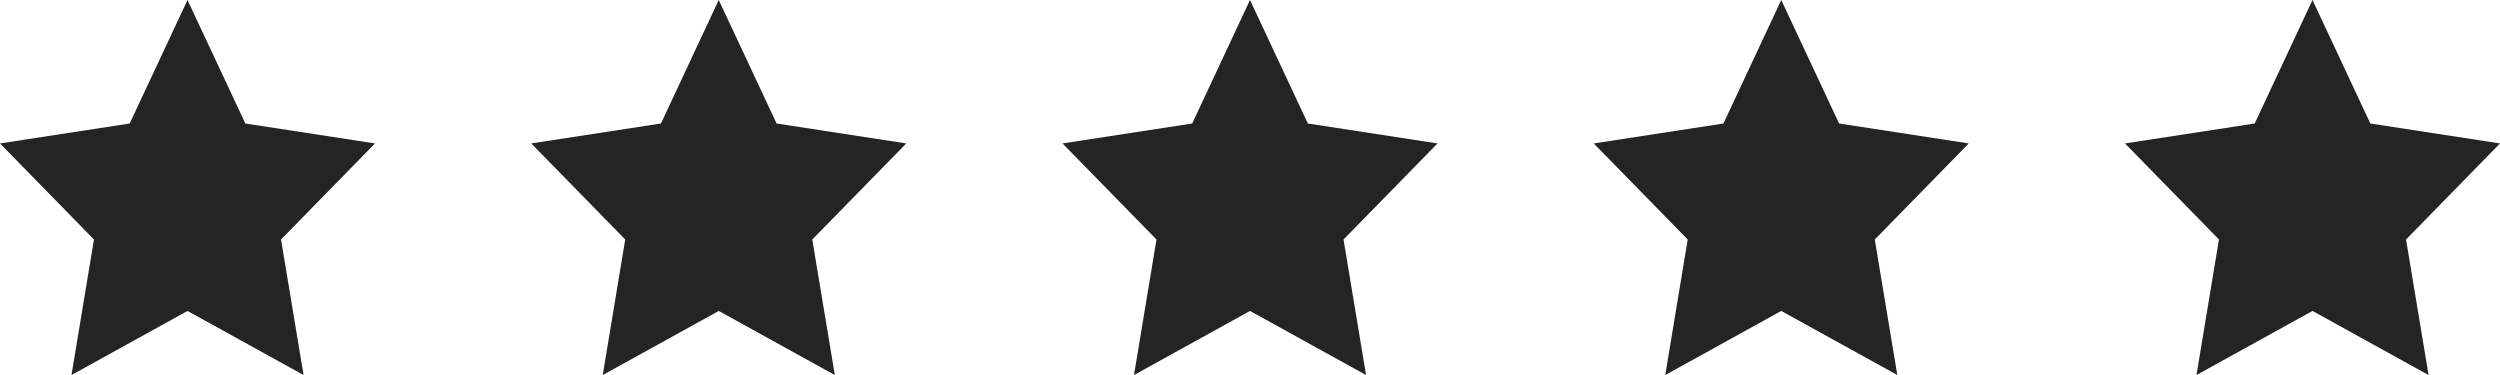 <svg width="80" height="12" viewBox="0 0 80 12" fill="none" xmlns="http://www.w3.org/2000/svg">
<path fill-rule="evenodd" clip-rule="evenodd" d="M6 0L4.15 3.952L0 4.59L3.007 7.664L2.288 12.001L6 9.95L9.714 12.001L8.993 7.664L12 4.59L7.851 3.952L6 0Z" fill="#242424"/>
<path fill-rule="evenodd" clip-rule="evenodd" d="M23 0L21.15 3.952L17 4.59L20.007 7.664L19.288 12.001L23 9.95L26.714 12.001L25.993 7.664L29 4.59L24.851 3.952L23 0Z" fill="#242424"/>
<path fill-rule="evenodd" clip-rule="evenodd" d="M40 0L38.15 3.952L34 4.59L37.007 7.664L36.288 12.001L40 9.95L43.714 12.001L42.993 7.664L46 4.59L41.851 3.952L40 0Z" fill="#242424"/>
<path fill-rule="evenodd" clip-rule="evenodd" d="M57 0L55.15 3.952L51 4.59L54.007 7.664L53.288 12.001L57 9.95L60.714 12.001L59.993 7.664L63 4.59L58.851 3.952L57 0Z" fill="#242424"/>
<path fill-rule="evenodd" clip-rule="evenodd" d="M74 0L72.15 3.952L68 4.59L71.007 7.664L70.287 12.001L74 9.95L77.714 12.001L76.993 7.664L80 4.59L75.851 3.952L74 0Z" fill="#242424"/>
</svg>
